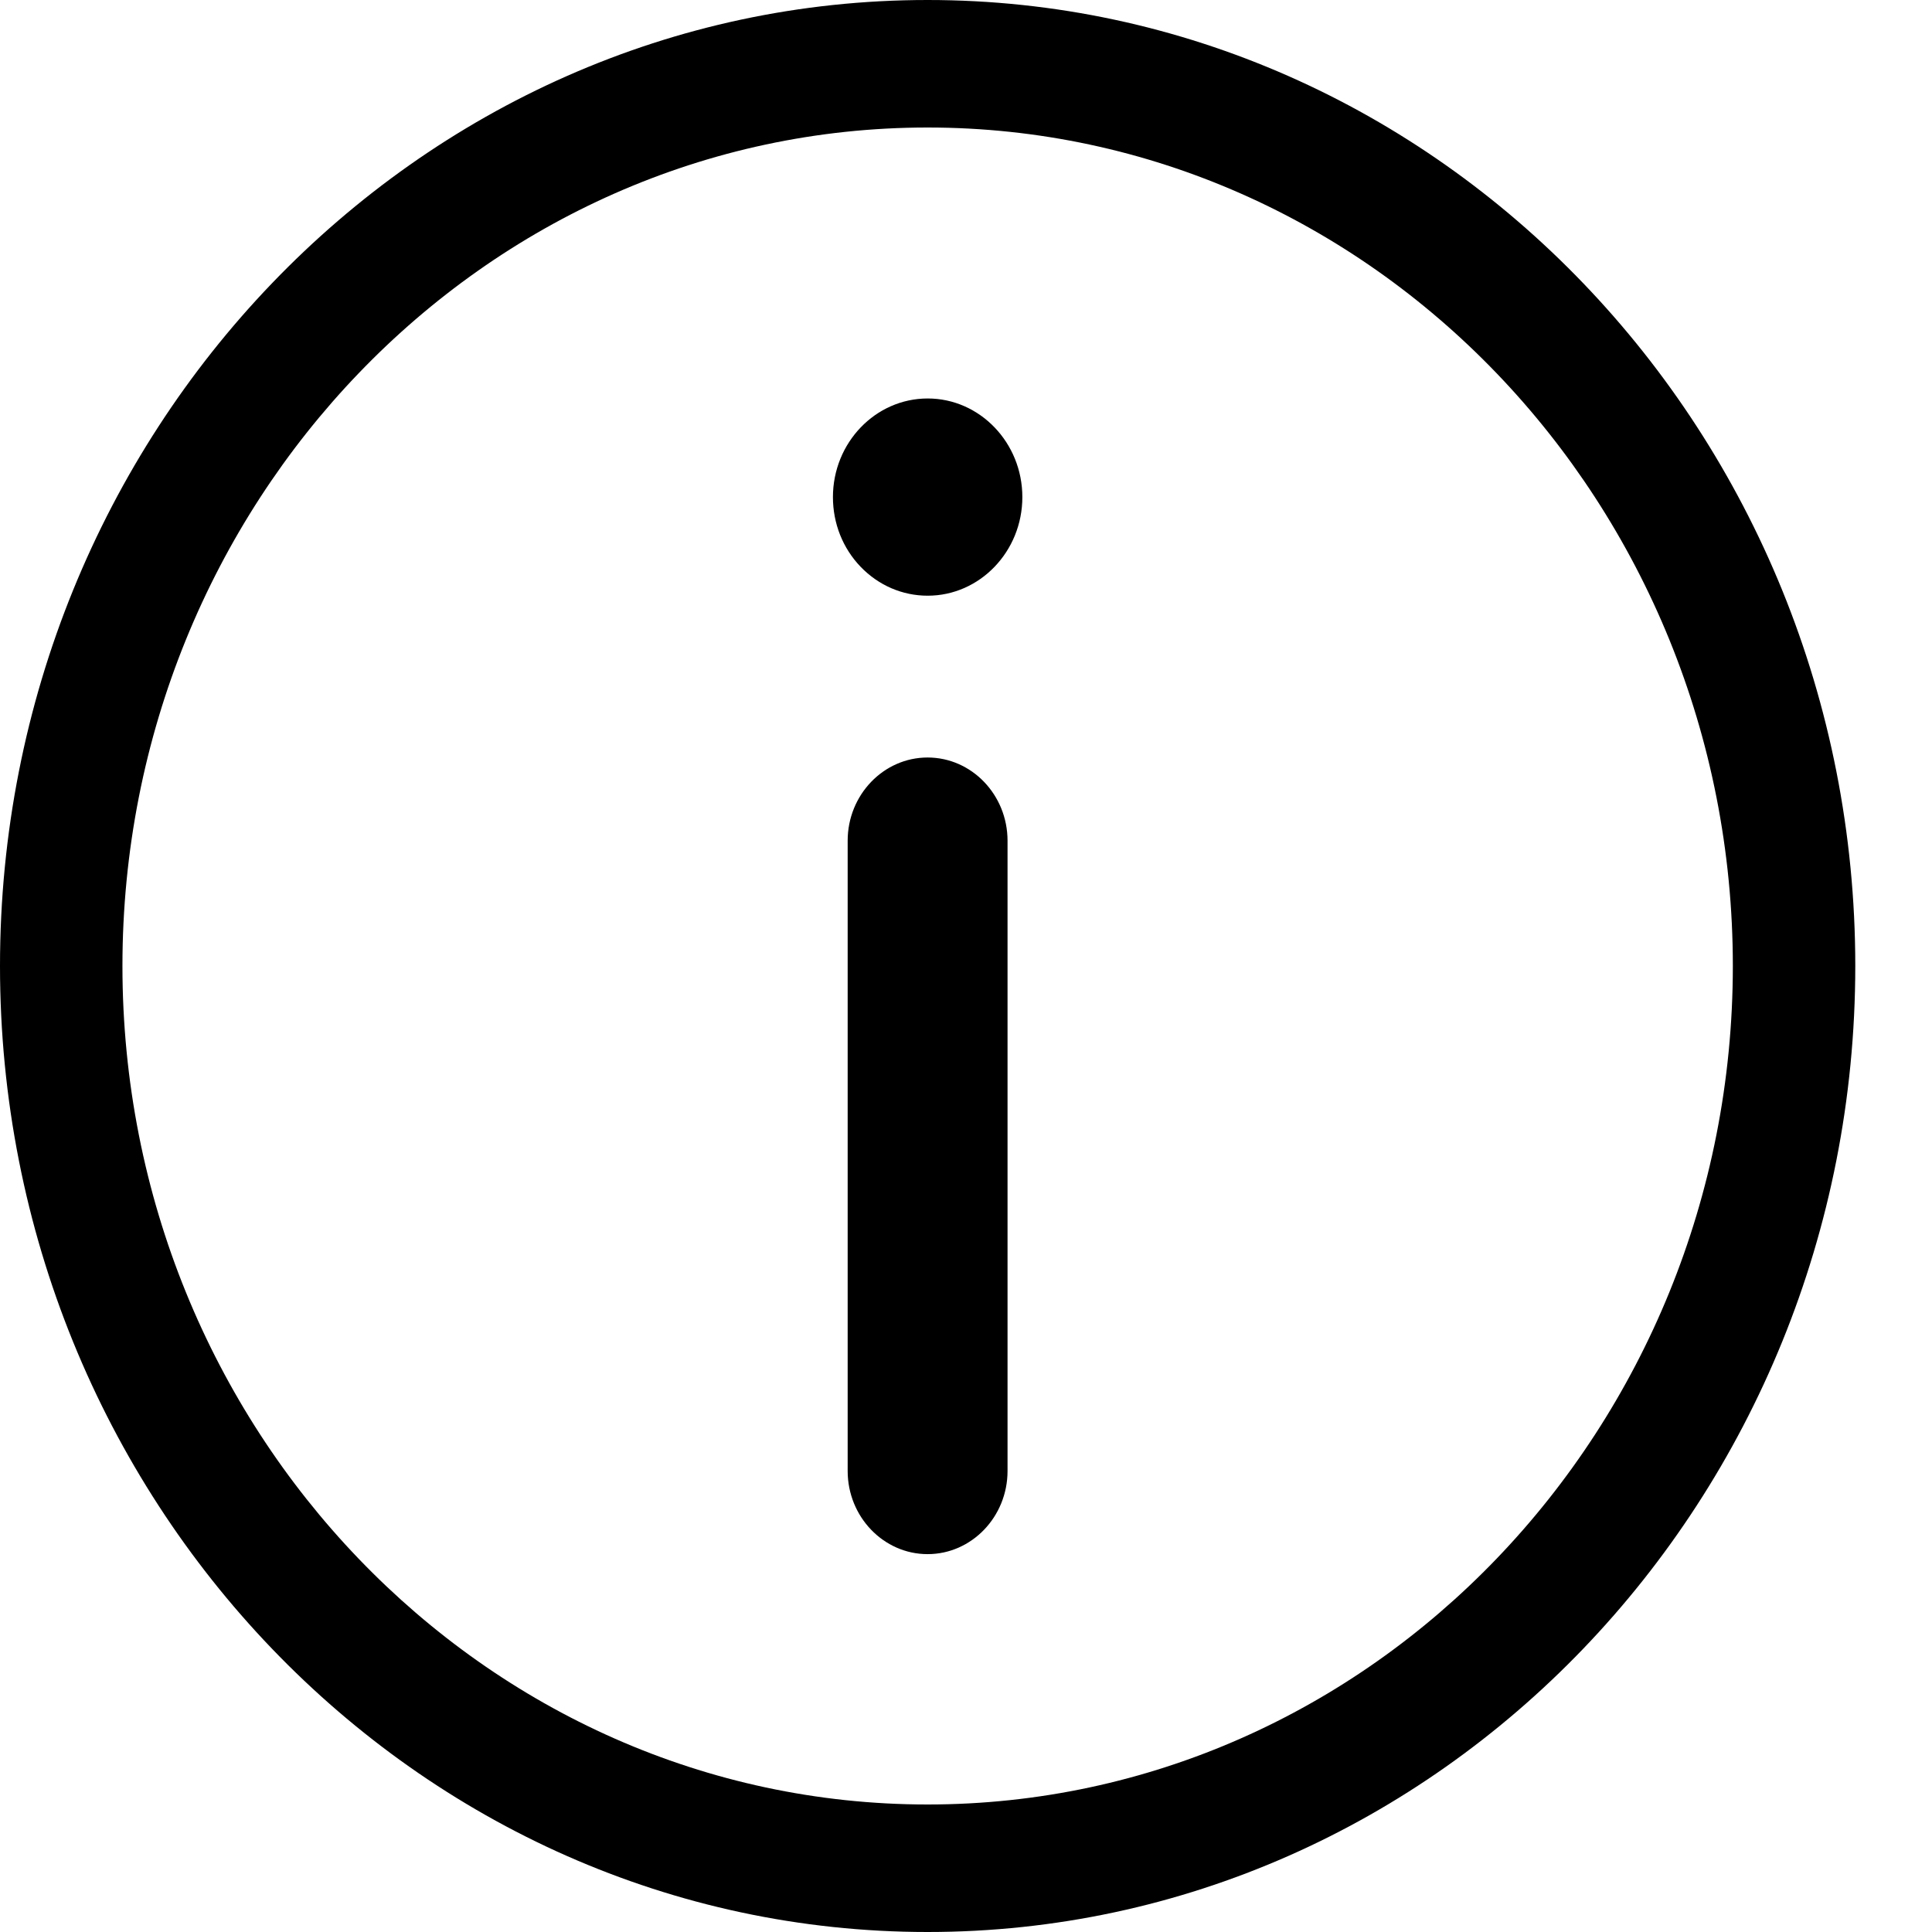 <svg width="24" height="24" viewBox="0 0 24 24" fill="none" xmlns="http://www.w3.org/2000/svg">
<path d="M11.523 0C5.17 0 0 5.383 0 12C0 18.617 5.17 24 11.523 24C17.877 24 23.046 18.617 23.047 12C23.047 5.383 17.877 0 11.523 0ZM11.523 22.416C6.008 22.416 1.521 17.743 1.521 12C1.521 6.257 6.008 1.584 11.523 1.584C17.039 1.584 21.526 6.257 21.526 12C21.525 17.743 17.038 22.416 11.523 22.416Z" fill="black"/>
<path d="M11.524 4.95C10.875 4.95 10.347 5.5 10.347 6.175C10.347 6.502 10.469 6.81 10.691 7.041C10.914 7.272 11.209 7.4 11.524 7.4C12.172 7.4 12.7 6.85 12.7 6.175C12.7 5.5 12.172 4.95 11.524 4.95Z" fill="black"/>
<path d="M11.523 9.41C10.976 9.41 10.53 9.874 10.53 10.444V18.273C10.53 18.842 10.976 19.306 11.523 19.306C12.07 19.306 12.516 18.842 12.516 18.273V10.444C12.516 9.874 12.071 9.41 11.523 9.41Z" fill="black"/>
</svg>
